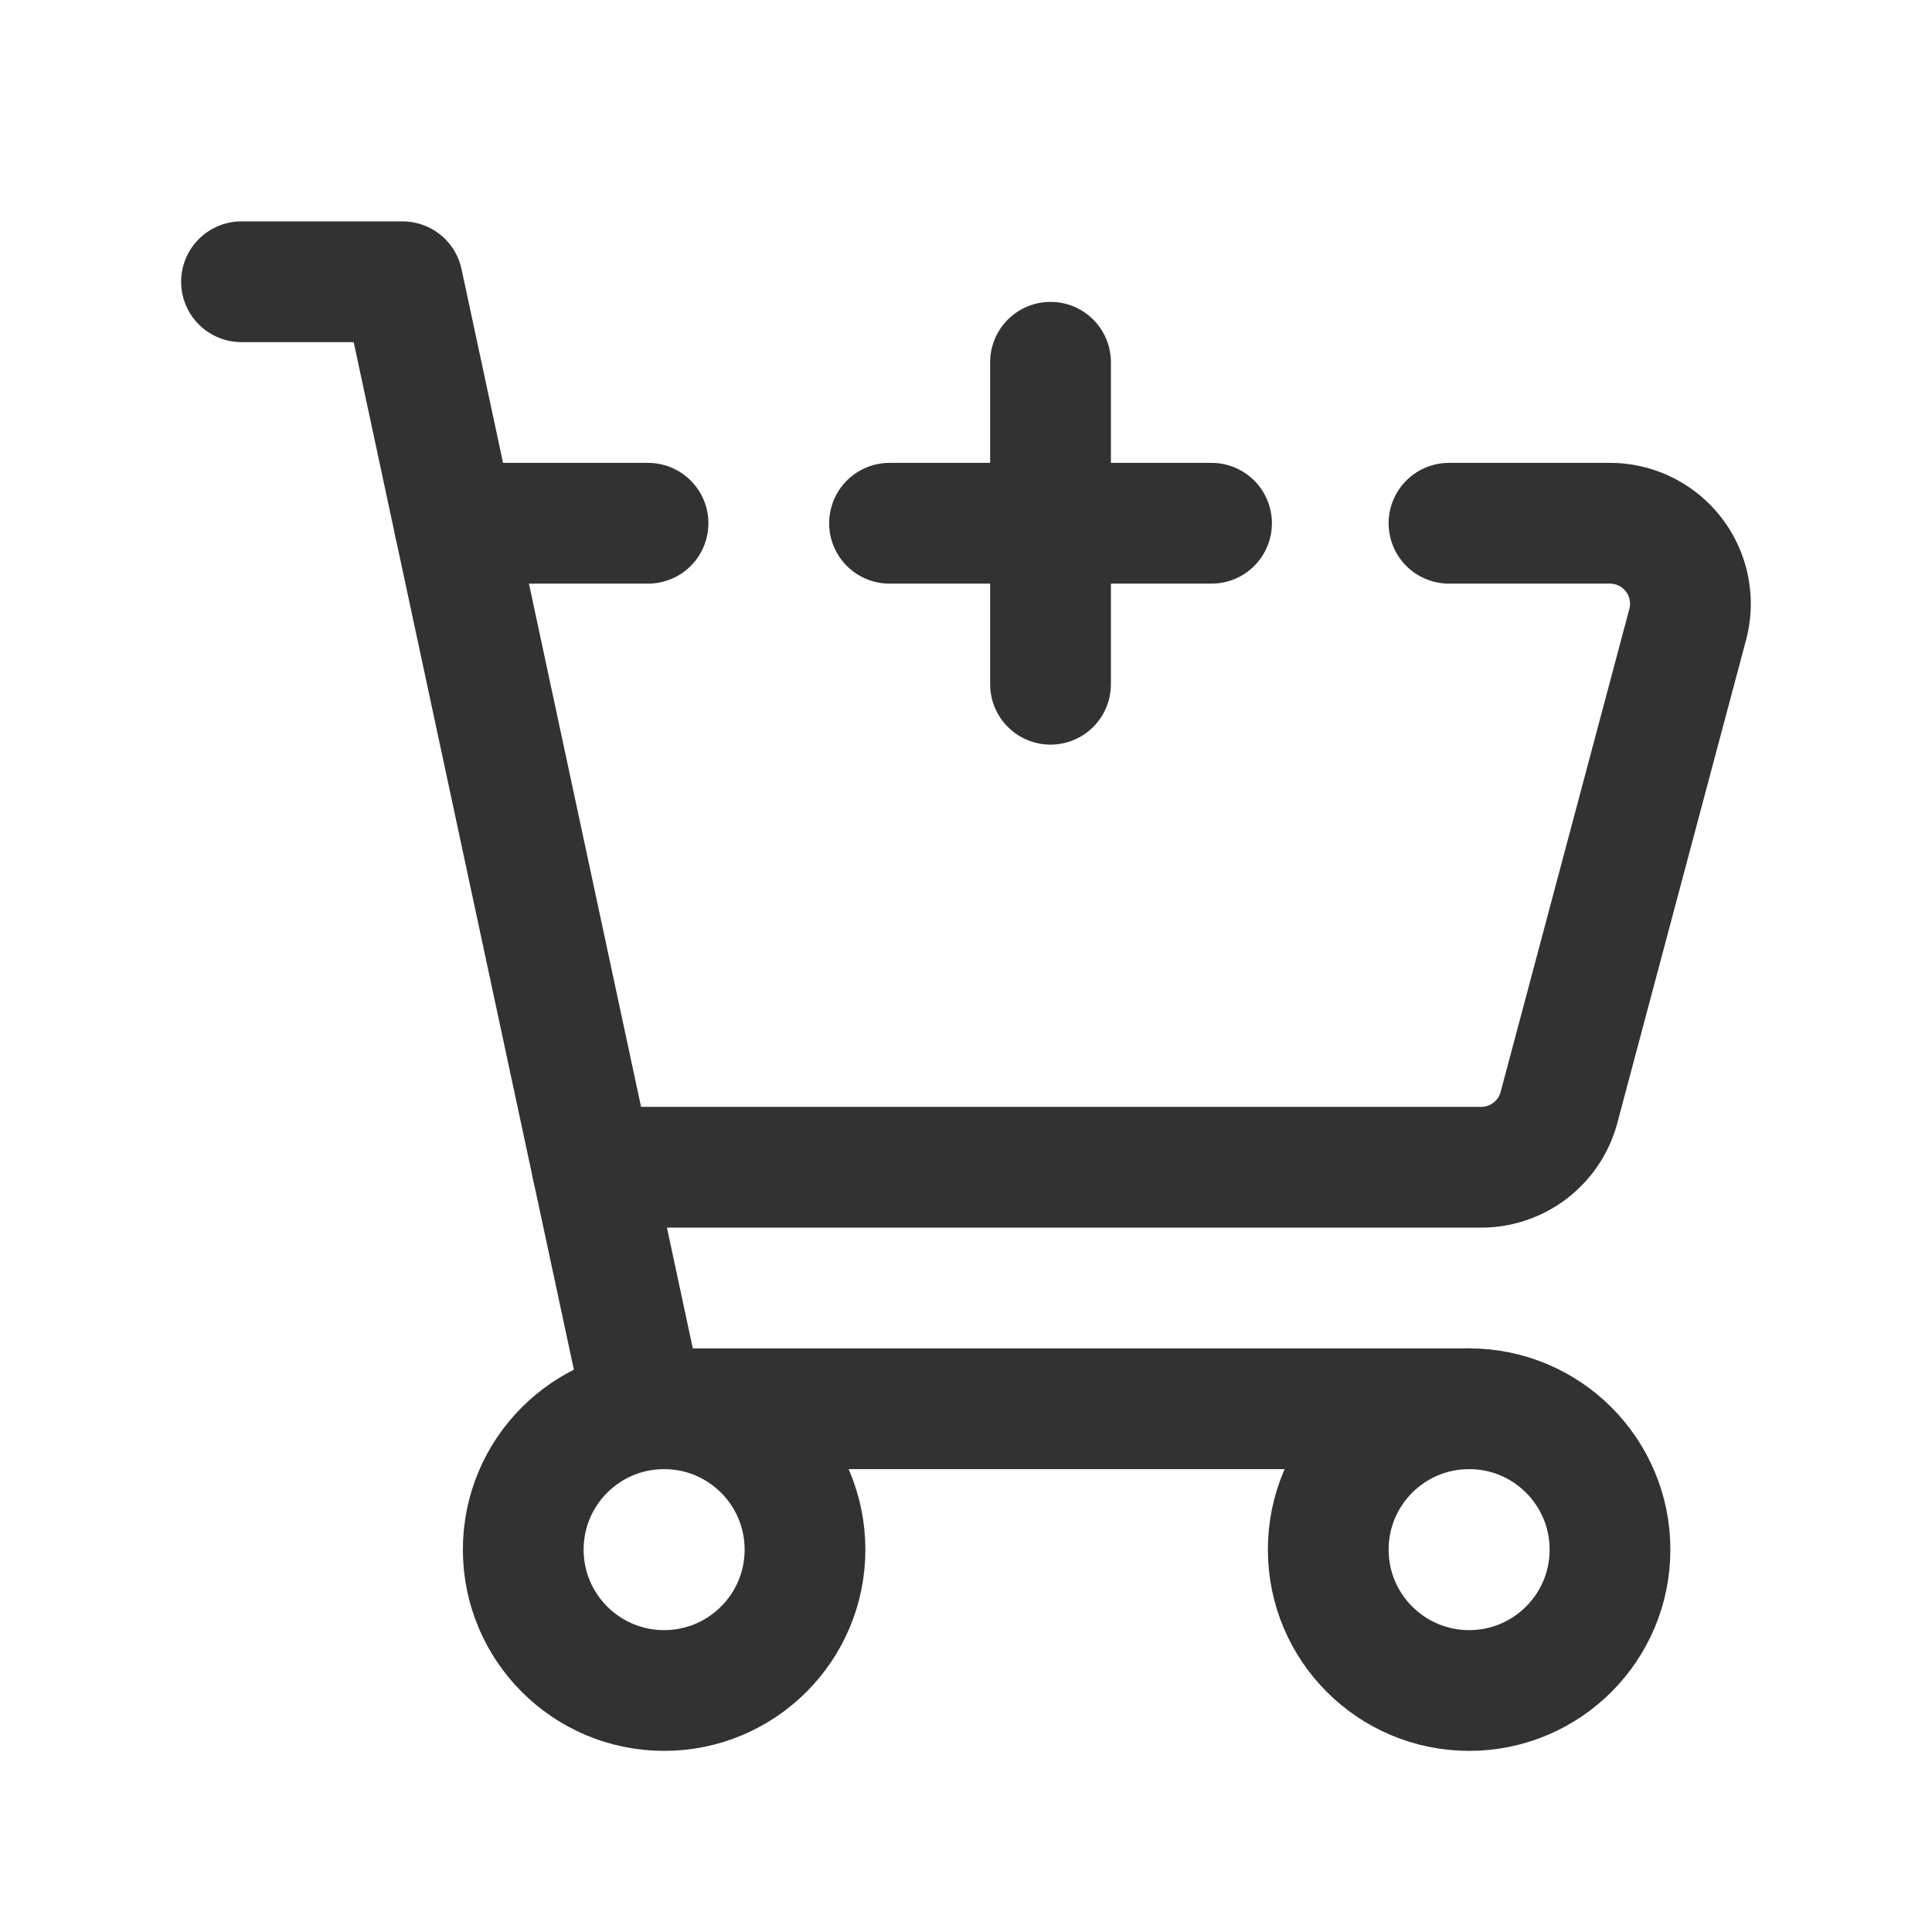 <svg xmlns="http://www.w3.org/2000/svg" viewBox="0 0 24 24"><polyline points="8 17.5 5 3.5 3 3.5" fill="none" stroke="#323232" stroke-linecap="round" stroke-linejoin="round" stroke-width="1.5"/><line x1="8.25" y1="17.5" x2="18.25" y2="17.5" fill="none" stroke="#323232" stroke-linecap="round" stroke-linejoin="round" stroke-width="1.5"/><circle cx="18.25" cy="19.25" r="1.75" fill="none" stroke="#323232" stroke-linecap="round" stroke-linejoin="round" stroke-width="1.5"/><circle cx="8.25" cy="19.25" r="1.75" fill="none" stroke="#323232" stroke-linecap="round" stroke-linejoin="round" stroke-width="1.5"/><path d="M18,6.5h1.999a1,1,0,0,1,.966,1.258l-1.599,6A1,1,0,0,1,18.4,14.5l-11.043,0" fill="none" stroke="#323232" stroke-linecap="round" stroke-linejoin="round" stroke-width="1.5"/><path d="M8.05,6.5H5.643" fill="none" stroke="#323232" stroke-linecap="round" stroke-linejoin="round" stroke-width="1.5"/><line x1="11.05" y1="6.5" x2="15.05" y2="6.5" fill="none" stroke="#323232" stroke-linecap="round" stroke-linejoin="round" stroke-width="1.5"/><line x1="13.05" y1="8.5" x2="13.05" y2="4.5" fill="none" stroke="#323232" stroke-linecap="round" stroke-linejoin="round" stroke-width="1.5"/></svg>